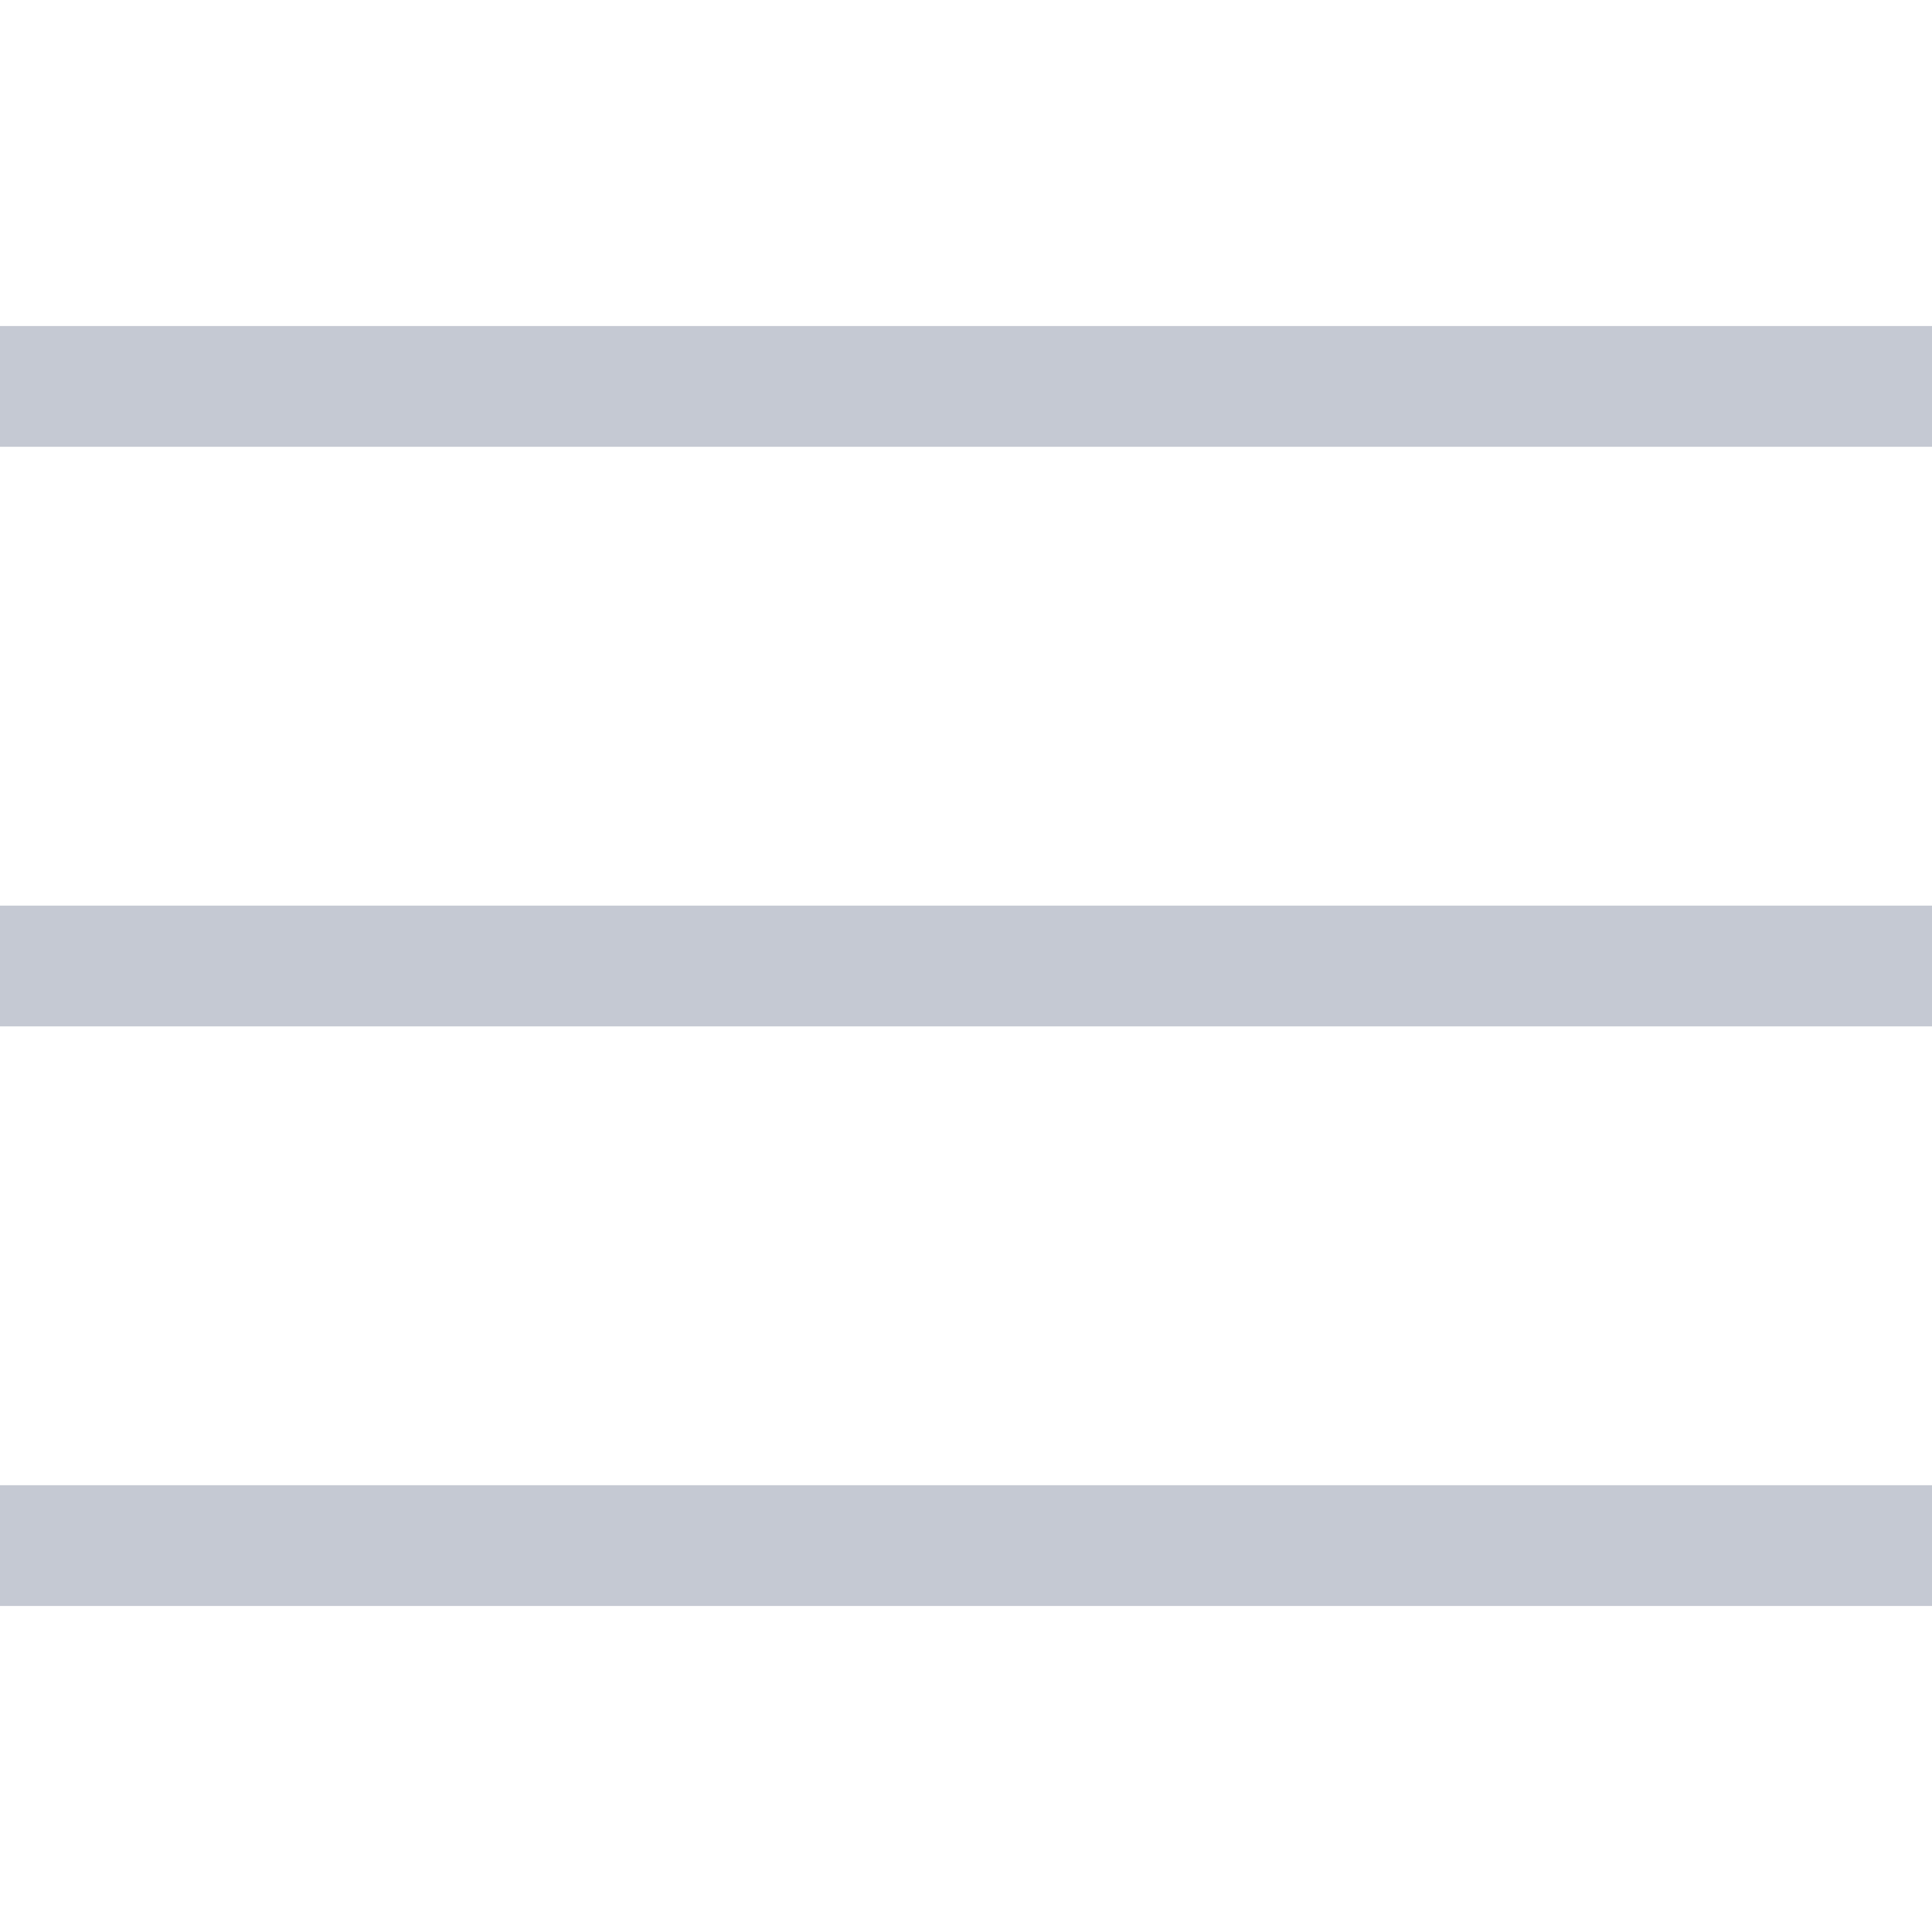 <svg fill="none" height="16" viewBox="0 0 16 16" width="16" xmlns="http://www.w3.org/2000/svg"><g stroke="#c5c9d3" stroke-linejoin="round" stroke-miterlimit="10"><path d="m0 3.2h16"/><path d="m0 12.8h16"/><path d="m0 8h16"/></g></svg>